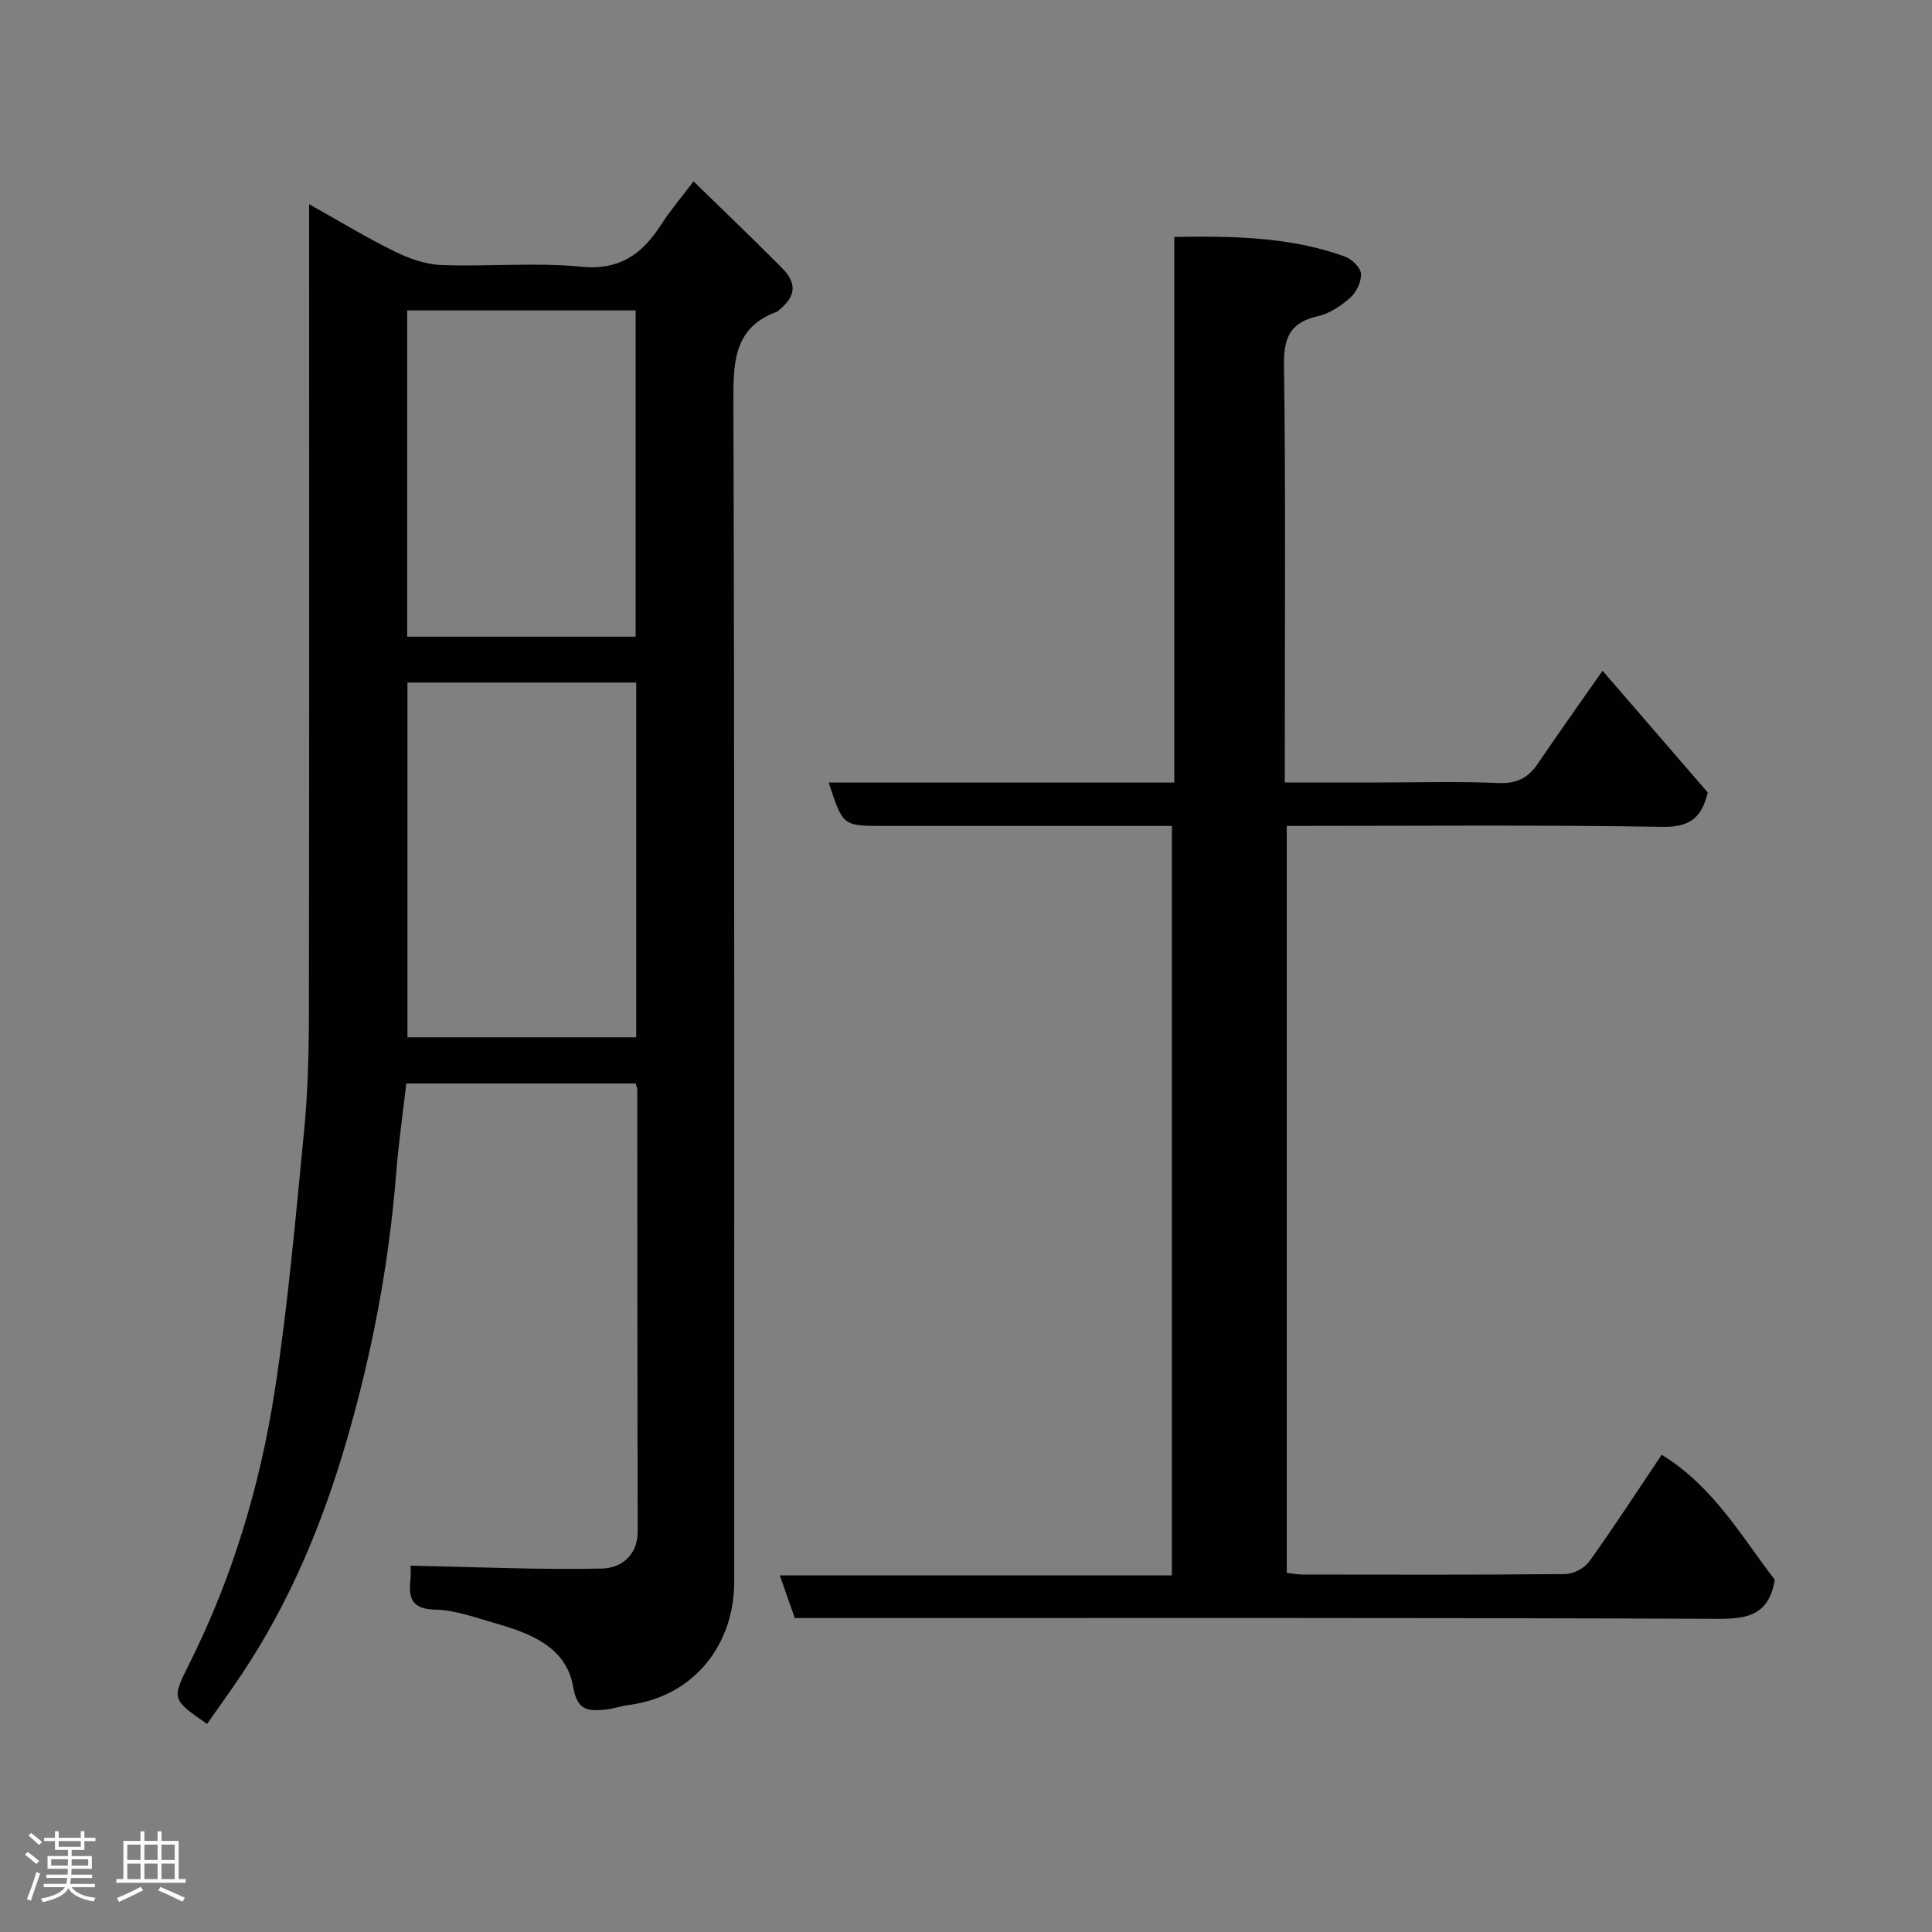<svg enable-background="new 0 0 400 400" viewBox="0 0 400 400" xmlns="http://www.w3.org/2000/svg"><rect x="0" y="0" width="400" height="400" fill="#808080" stroke="none"/><path d="m5.17 384 .55-.58c.85.61 1.65 1.24 2.4 1.87l-.59.64c-.83-.73-1.62-1.38-2.36-1.93m1.22 9.53-.82-.34c.71-1.76 1.37-3.64 1.98-5.63.24.13.5.25.76.36-.6 1.67-1.24 3.54-1.92 5.61m-.5-13.5.57-.54c.56.44 1.31 1.06 2.26 1.87l-.64.64c-.68-.66-1.41-1.32-2.19-1.97m3.25.46h2.24v-1.36h.77v1.36h4.57v-1.36h.76v1.36h2.28v.69h-2.28v1.84h-2.64v1.26h4.18v2.64h-4.21c0 .45-.02.86-.05 1.21h4.32v.69h-4.38c-.04.34-.1.75-.19 1.22h5.15v.69h-4.82c.87 1.19 2.51 1.92 4.93 2.19-.17.31-.3.57-.37.76-2.77-.49-4.52-1.41-5.26-2.76-.56 1.26-2.3 2.23-5.24 2.9-.12-.24-.26-.48-.43-.72 2.73-.55 4.38-1.34 4.96-2.38h-4.38v-.69h4.65c.1-.38.17-.79.21-1.22h-4.32v-.69h4.4c.03-.34.05-.75.05-1.21h-4.2v-2.64h4.23v-1.26h-2.69v-1.84h-2.24zm1.46 4.46v1.29h3.45c.01-.4.02-.57.01-.53v-.32-.45h-3.46zm1.55-2.59h4.57v-1.19h-4.57zm6.11 2.59h-3.42v.77c-.02.19-.01.37-.02.53h3.44z" fill="#fcfafa"/><path d="m32.63 379.16h.82v1.98h3.54v7.89h1.46v.78h-14.37v-.78h1.46v-7.89h3.54v-1.98h.82v1.98h2.73zm-3.49 11.48.5.73c-1.61.82-3.28 1.63-5 2.41-.13-.27-.28-.55-.44-.82 1.75-.72 3.4-1.49 4.94-2.32m-2.78-5.55h2.73v-3.18h-2.73zm0 3.95h2.73v-3.2h-2.73zm3.54-3.95h2.73v-3.18h-2.73zm0 3.95h2.73v-3.2h-2.73zm7.89 4.68c-1.84-.92-3.51-1.7-5.02-2.32l.45-.73c1.89.8 3.57 1.55 5.04 2.23zm-1.62-11.81h-2.73v3.18h2.73zm-2.73 7.13h2.73v-3.2h-2.73z" fill="#fcfafa"/><g fill="#010102"><path d="m85 324.15c13.62.28 26.66.88 39.68.6 3.77-.08 7.36-2.59 7.35-7.7-.08-30.49-.06-60.98-.09-91.47 0-.31-.16-.62-.33-1.26-15.5 0-31.09 0-47.49 0-.68 5.95-1.59 12.19-2.08 18.46-1.5 18.95-5.03 37.54-10.35 55.75-4.95 16.96-11.71 33.2-21.57 47.99-2.34 3.52-4.83 6.94-7.25 10.4-7.35-5.1-7.35-5.1-3.62-12.56 8.87-17.78 14.56-36.66 17.59-56.17 2.77-17.8 4.33-35.79 6.09-53.73.79-8.05 1.01-16.19 1.03-24.29.08-53.81.04-107.63.04-161.44 0-1.79 0-3.58 0-6.45 6.4 3.58 11.93 6.95 17.72 9.79 2.98 1.46 6.39 2.68 9.64 2.8 9.65.37 19.39-.59 28.96.35 8.05.79 12.67-2.66 16.59-8.75 1.84-2.87 4.09-5.49 6.68-8.92 6.28 6.13 12.38 11.95 18.32 17.94 3.16 3.19 2.85 5.87-.59 8.68-.13.11-.23.28-.37.33-8.5 3.06-9.13 9.59-9.11 17.59.26 81.8.15 163.61.17 245.41 0 12.83-8.13 23.76-21.99 25.53-1.61.21-3.18.81-4.79.94-3.48.29-5.71.27-6.58-4.78-1.43-8.27-8.93-11.06-16.2-13.14-4.06-1.16-8.2-2.7-12.33-2.79-4.88-.11-5.56-2.38-5.14-6.25.13-1.13.02-2.29.02-2.86zm46.72-109.39c0-24.61 0-48.97 0-73.44-15.99 0-31.69 0-47.36 0v73.44zm-.12-82.94c0-22.91 0-45.28 0-67.55-15.99 0-31.58 0-47.29 0v67.55z"/><path d="m243.12 162.02c0-38.01 0-75.27 0-112.97 12.2-.19 23.97-.03 35.29 4.05 1.43.51 3.25 2.24 3.36 3.53.13 1.63-.91 3.83-2.18 4.97-1.89 1.7-4.29 3.31-6.72 3.86-5.69 1.28-7.1 4.32-7.03 10.06.36 26.82.16 53.66.16 80.49v5.99h19.69c8.17 0 16.34-.24 24.49.11 3.71.16 6.14-.96 8.15-3.92 4.31-6.34 8.75-12.58 13.46-19.32 7.27 8.42 14.48 16.75 21.78 25.2-1.18 4.92-3.41 7.22-9.29 7.12-25.82-.43-51.65-.19-77.87-.19v154.64c.95.11 2.05.34 3.15.35 18.16.02 36.33.09 54.49-.1 1.71-.02 4.01-1.23 5.01-2.62 5.12-7.15 9.91-14.55 14.97-22.08 10.71 6.55 16.61 17.04 23.42 25.89-1.16 7.03-5.3 8.1-11.43 8.08-61.82-.25-123.65-.16-185.47-.16-1.99 0-3.98 0-6 0-1.04-2.95-2-5.68-3.11-8.84h81.19c0-51.78 0-103.16 0-155.16-1.75 0-3.52 0-5.29 0-18.16 0-36.33 0-54.49 0-8.34 0-8.34 0-11.27-8.98z"/></g></svg>